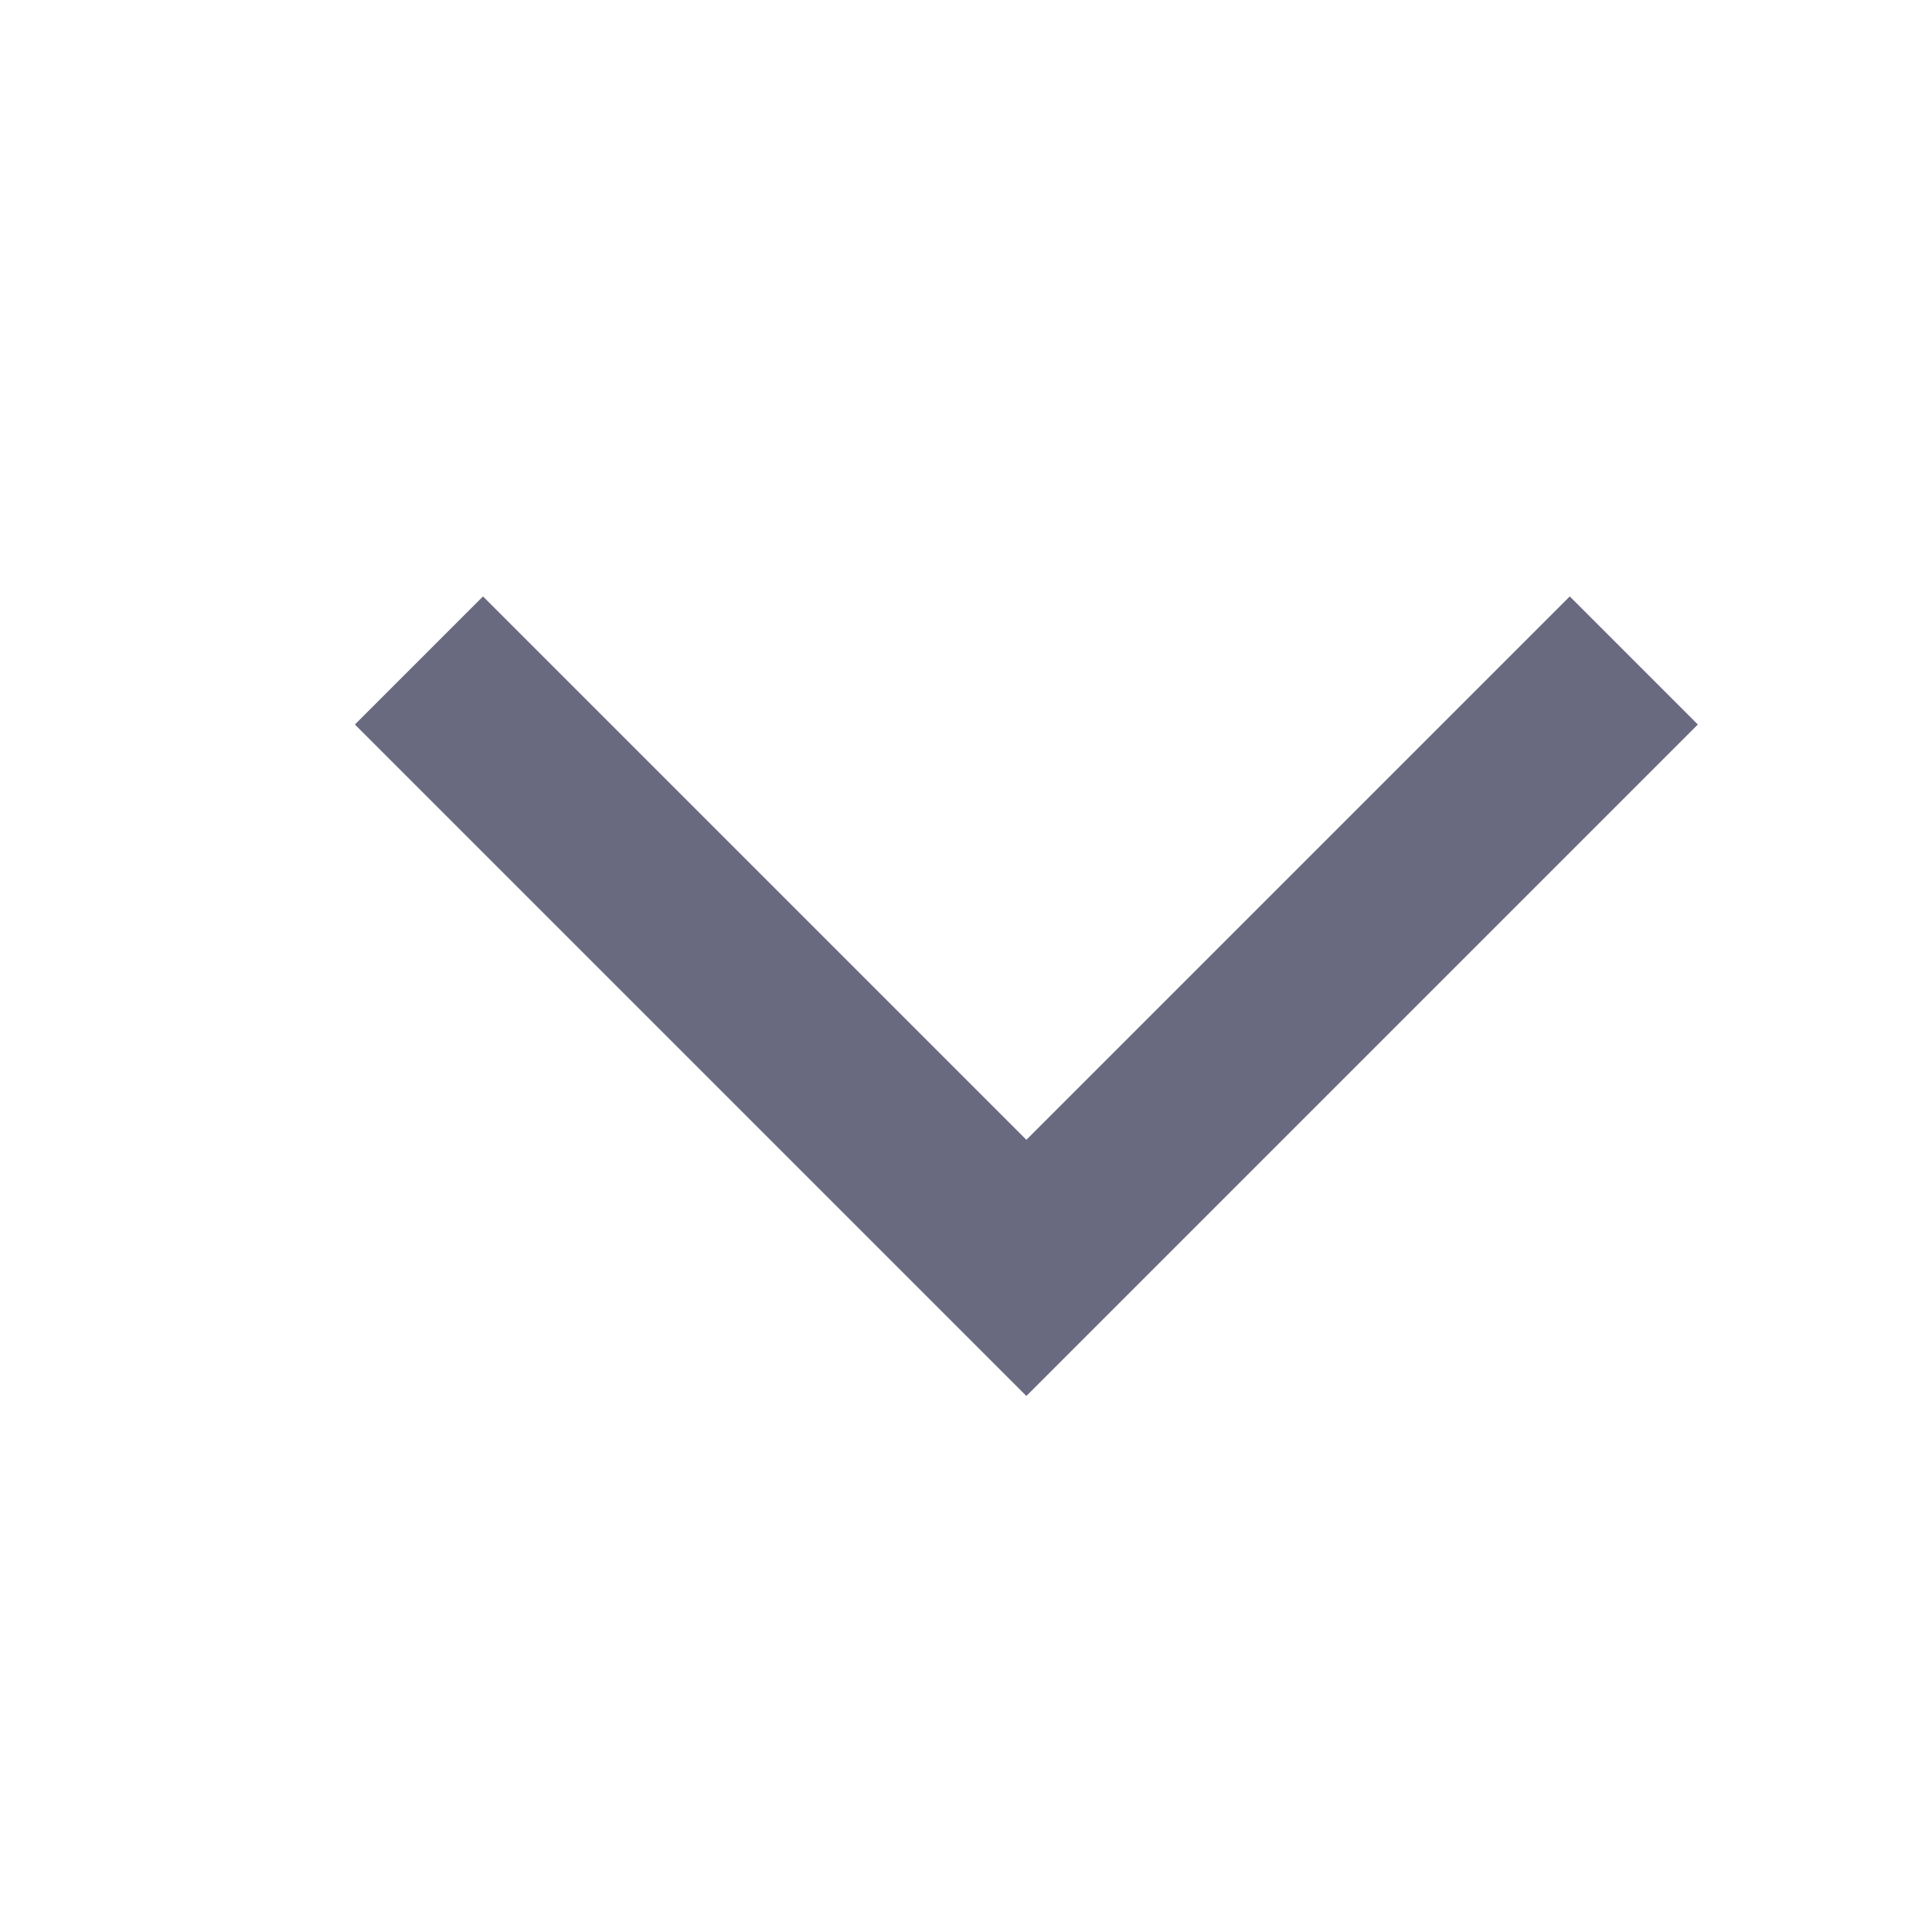 <svg xmlns="http://www.w3.org/2000/svg" width="16" height="16" viewBox="0 0 16 16">
    <g fill="none" fill-rule="evenodd" stroke-linecap="square">
        <g stroke="#696980" stroke-width="1.5">
            <g>
                <g>
                    <g>
                        <path d="M4 6L8.5 10.5 13 6" transform="translate(-988 -325) translate(278 144) translate(390 147) translate(320 34)"/>
                    </g>
                </g>
            </g>
        </g>
    </g>
</svg>
